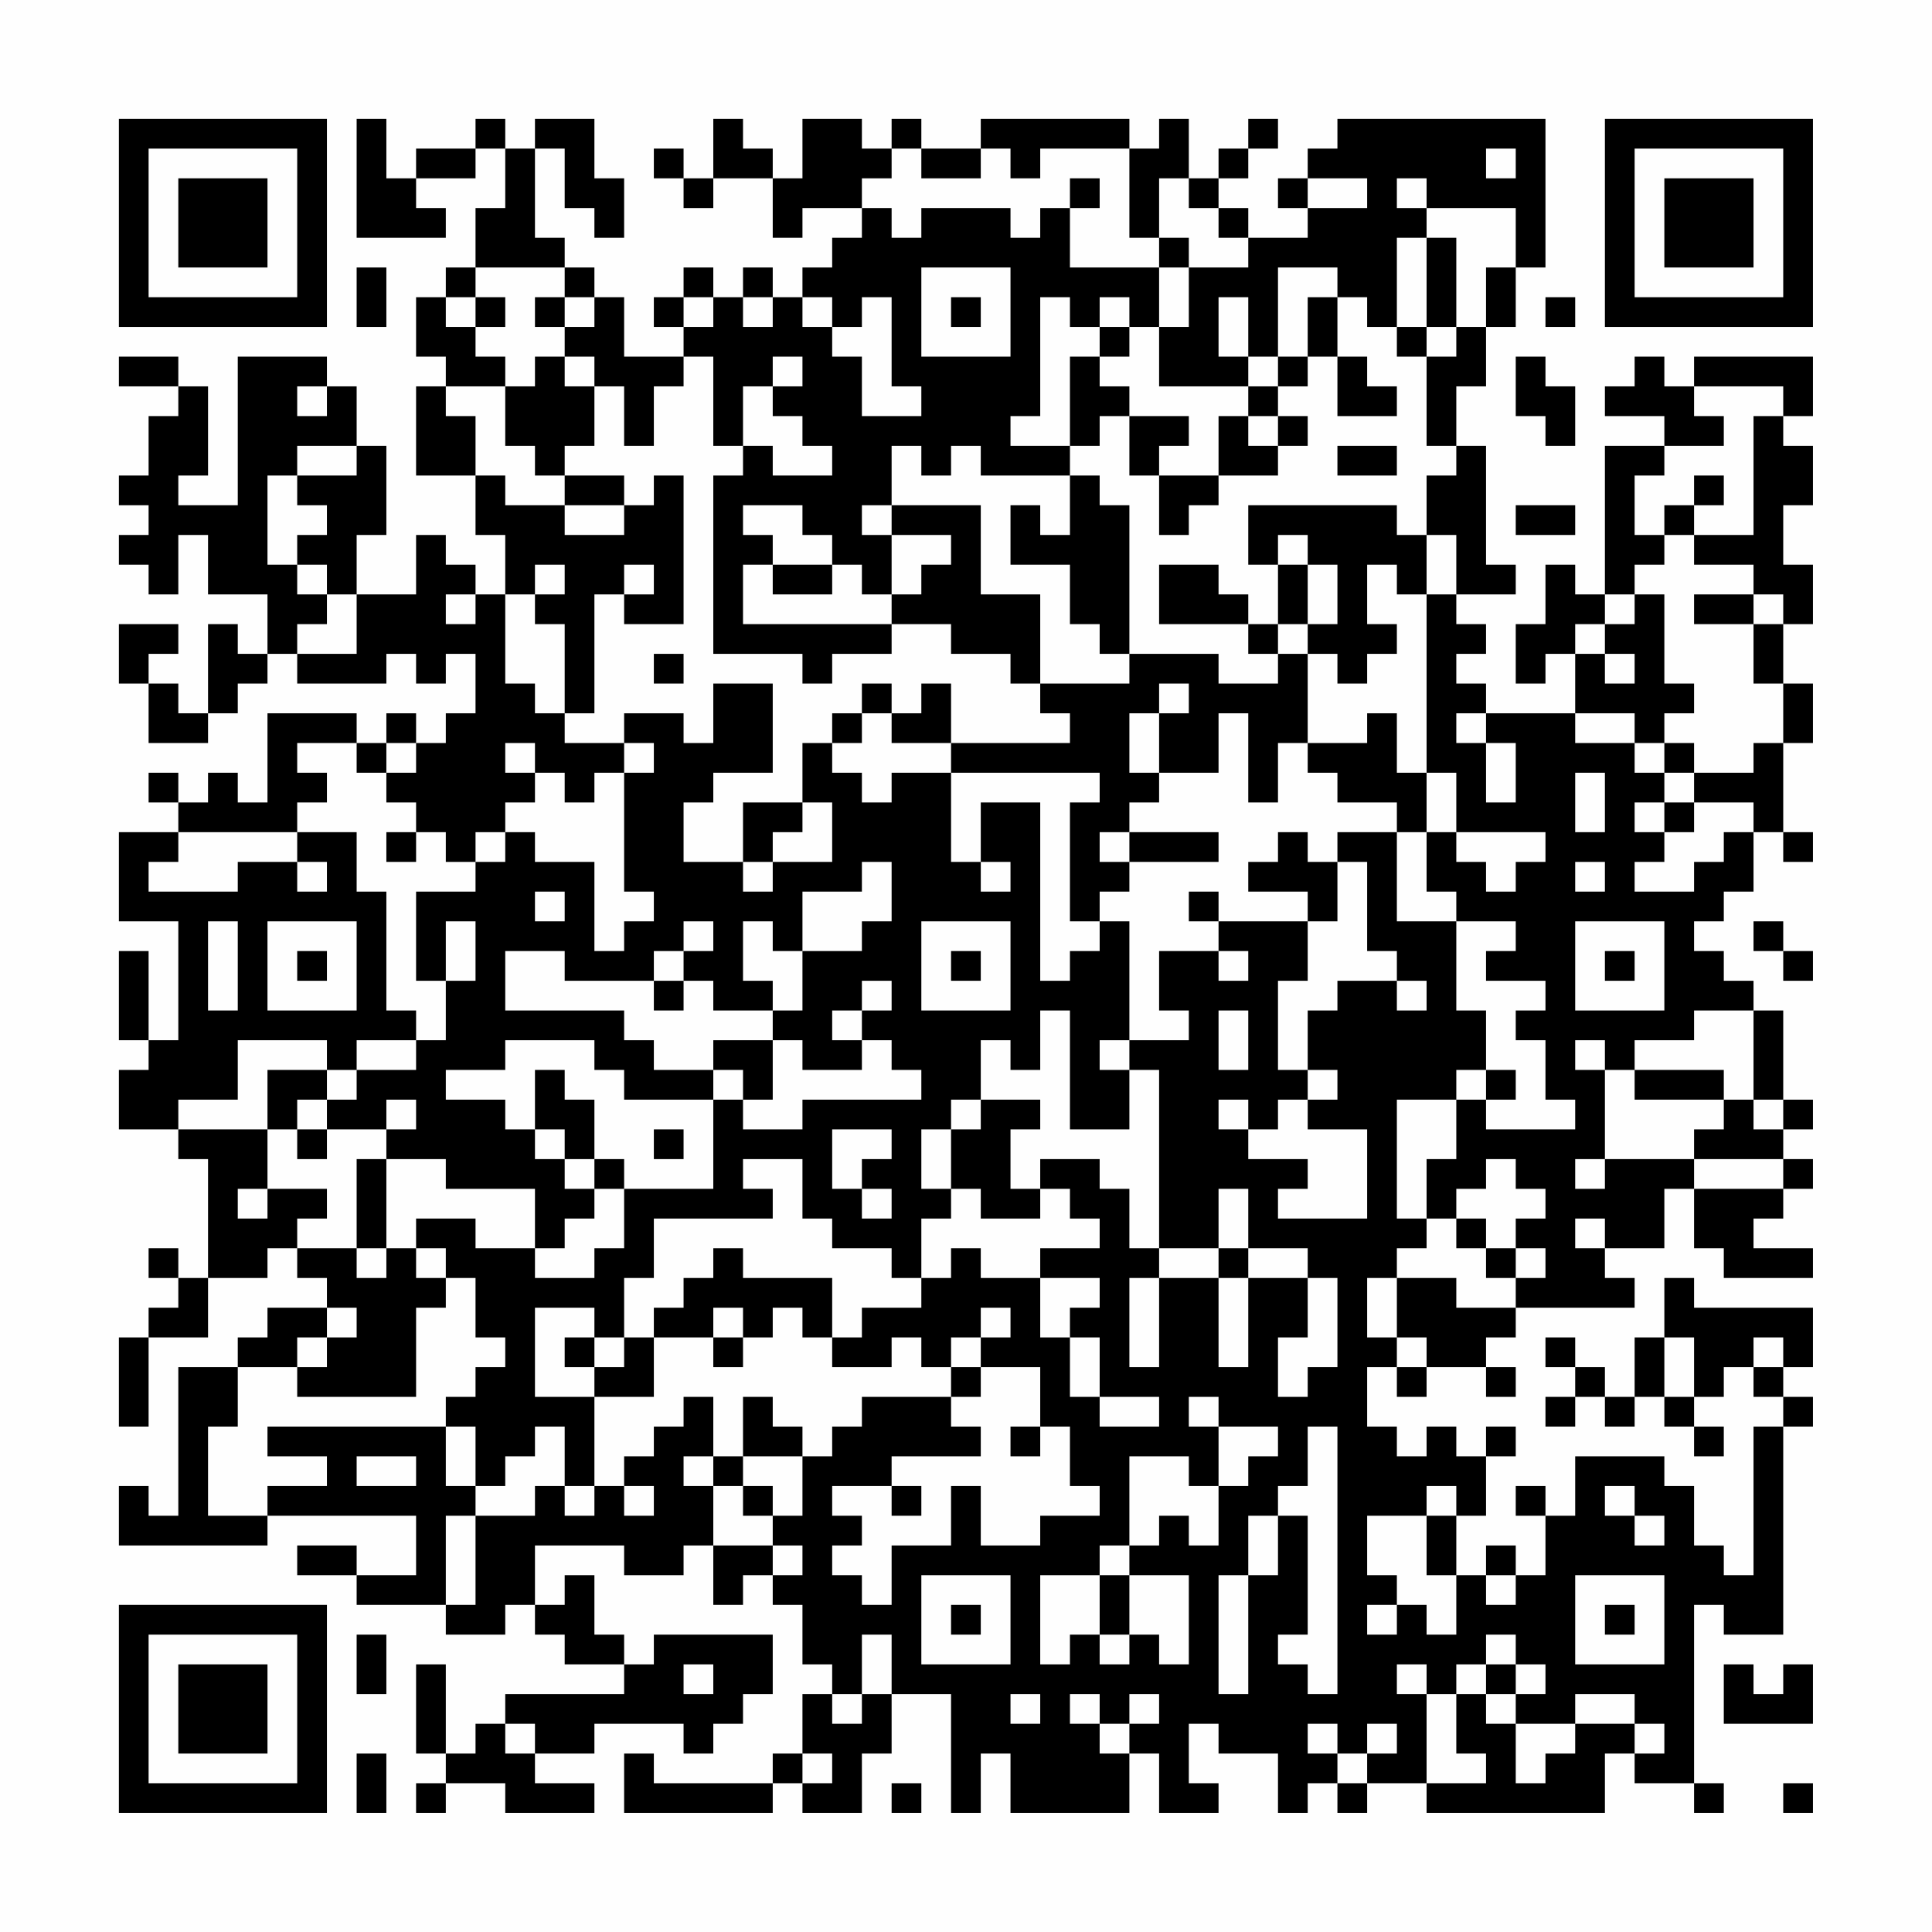 <?xml version="1.0" encoding="UTF-8"?>
<svg xmlns="http://www.w3.org/2000/svg" version="1.1" width="300" height="300" viewBox="0 0 300 300"><rect x="0" y="0" width="300" height="300" fill="#fefefe"/><g transform="scale(4.615)"><g transform="translate(4,4)"><path fill-rule="evenodd" d="M8 0L8 4L11 4L11 3L10 3L10 2L12 2L12 1L13 1L13 3L12 3L12 5L11 5L11 6L10 6L10 8L11 8L11 9L10 9L10 12L12 12L12 14L13 14L13 16L12 16L12 15L11 15L11 14L10 14L10 16L8 16L8 14L9 14L9 11L8 11L8 9L7 9L7 8L4 8L4 13L2 13L2 12L3 12L3 9L2 9L2 8L0 8L0 9L2 9L2 10L1 10L1 12L0 12L0 13L1 13L1 14L0 14L0 15L1 15L1 16L2 16L2 14L3 14L3 16L5 16L5 18L4 18L4 17L3 17L3 20L2 20L2 19L1 19L1 18L2 18L2 17L0 17L0 19L1 19L1 21L3 21L3 20L4 20L4 19L5 19L5 18L6 18L6 19L9 19L9 18L10 18L10 19L11 19L11 18L12 18L12 20L11 20L11 21L10 21L10 20L9 20L9 21L8 21L8 20L5 20L5 23L4 23L4 22L3 22L3 23L2 23L2 22L1 22L1 23L2 23L2 24L0 24L0 27L2 27L2 31L1 31L1 28L0 28L0 31L1 31L1 32L0 32L0 34L2 34L2 35L3 35L3 39L2 39L2 38L1 38L1 39L2 39L2 40L1 40L1 41L0 41L0 44L1 44L1 41L3 41L3 39L5 39L5 38L6 38L6 39L7 39L7 40L5 40L5 41L4 41L4 42L2 42L2 47L1 47L1 46L0 46L0 48L5 48L5 47L10 47L10 49L8 49L8 48L6 48L6 49L8 49L8 50L11 50L11 51L13 51L13 50L14 50L14 51L15 51L15 52L17 52L17 53L13 53L13 54L12 54L12 55L11 55L11 52L10 52L10 55L11 55L11 56L10 56L10 57L11 57L11 56L13 56L13 57L16 57L16 56L14 56L14 55L16 55L16 54L19 54L19 55L20 55L20 54L21 54L21 53L22 53L22 51L18 51L18 52L17 52L17 51L16 51L16 49L15 49L15 50L14 50L14 48L17 48L17 49L19 49L19 48L20 48L20 50L21 50L21 49L22 49L22 50L23 50L23 52L24 52L24 53L23 53L23 55L22 55L22 56L18 56L18 55L17 55L17 57L22 57L22 56L23 56L23 57L25 57L25 55L26 55L26 53L28 53L28 57L29 57L29 55L30 55L30 57L34 57L34 55L35 55L35 57L37 57L37 56L36 56L36 54L37 54L37 55L39 55L39 57L40 57L40 56L41 56L41 57L42 57L42 56L44 56L44 57L50 57L50 55L51 55L51 56L53 56L53 57L54 57L54 56L53 56L53 50L54 50L54 51L56 51L56 44L57 44L57 43L56 43L56 42L57 42L57 40L53 40L53 39L52 39L52 41L51 41L51 43L50 43L50 42L49 42L49 41L48 41L48 42L49 42L49 43L48 43L48 44L49 44L49 43L50 43L50 44L51 44L51 43L52 43L52 44L53 44L53 45L54 45L54 44L53 44L53 43L54 43L54 42L55 42L55 43L56 43L56 44L55 44L55 49L54 49L54 48L53 48L53 46L52 46L52 45L49 45L49 47L48 47L48 46L47 46L47 47L48 47L48 49L47 49L47 48L46 48L46 49L45 49L45 47L46 47L46 45L47 45L47 44L46 44L46 45L45 45L45 44L44 44L44 45L43 45L43 44L42 44L42 42L43 42L43 43L44 43L44 42L46 42L46 43L47 43L47 42L46 42L46 41L47 41L47 40L51 40L51 39L50 39L50 38L52 38L52 36L53 36L53 38L54 38L54 39L57 39L57 38L55 38L55 37L56 37L56 36L57 36L57 35L56 35L56 34L57 34L57 33L56 33L56 30L55 30L55 29L54 29L54 28L53 28L53 27L54 27L54 26L55 26L55 24L56 24L56 25L57 25L57 24L56 24L56 21L57 21L57 19L56 19L56 17L57 17L57 15L56 15L56 13L57 13L57 11L56 11L56 10L57 10L57 8L53 8L53 9L52 9L52 8L51 8L51 9L50 9L50 10L52 10L52 11L50 11L50 16L49 16L49 15L48 15L48 17L47 17L47 19L48 19L48 18L49 18L49 20L46 20L46 19L45 19L45 18L46 18L46 17L45 17L45 16L47 16L47 15L46 15L46 11L45 11L45 9L46 9L46 7L47 7L47 5L48 5L48 0L41 0L41 1L40 1L40 2L39 2L39 3L40 3L40 4L38 4L38 3L37 3L37 2L38 2L38 1L39 1L39 0L38 0L38 1L37 1L37 2L36 2L36 0L35 0L35 1L34 1L34 0L29 0L29 1L27 1L27 0L26 0L26 1L25 1L25 0L23 0L23 2L22 2L22 1L21 1L21 0L20 0L20 2L19 2L19 1L18 1L18 2L19 2L19 3L20 3L20 2L22 2L22 4L23 4L23 3L25 3L25 4L24 4L24 5L23 5L23 6L22 6L22 5L21 5L21 6L20 6L20 5L19 5L19 6L18 6L18 7L19 7L19 8L17 8L17 6L16 6L16 5L15 5L15 4L14 4L14 1L15 1L15 3L16 3L16 4L17 4L17 2L16 2L16 0L14 0L14 1L13 1L13 0L12 0L12 1L10 1L10 2L9 2L9 0ZM26 1L26 2L25 2L25 3L26 3L26 4L27 4L27 3L30 3L30 4L31 4L31 3L32 3L32 5L35 5L35 7L34 7L34 6L33 6L33 7L32 7L32 6L31 6L31 10L30 10L30 11L32 11L32 12L29 12L29 11L28 11L28 12L27 12L27 11L26 11L26 13L25 13L25 14L26 14L26 16L25 16L25 15L24 15L24 14L23 14L23 13L21 13L21 14L22 14L22 15L21 15L21 17L26 17L26 18L24 18L24 19L23 19L23 18L20 18L20 12L21 12L21 11L22 11L22 12L24 12L24 11L23 11L23 10L22 10L22 9L23 9L23 8L22 8L22 9L21 9L21 11L20 11L20 8L19 8L19 9L18 9L18 11L17 11L17 9L16 9L16 8L15 8L15 7L16 7L16 6L15 6L15 5L12 5L12 6L11 6L11 7L12 7L12 8L13 8L13 9L11 9L11 10L12 10L12 12L13 12L13 13L15 13L15 14L17 14L17 13L18 13L18 12L19 12L19 17L17 17L17 16L18 16L18 15L17 15L17 16L16 16L16 20L15 20L15 17L14 17L14 16L15 16L15 15L14 15L14 16L13 16L13 19L14 19L14 20L15 20L15 21L17 21L17 22L16 22L16 23L15 23L15 22L14 22L14 21L13 21L13 22L14 22L14 23L13 23L13 24L12 24L12 25L11 25L11 24L10 24L10 23L9 23L9 22L10 22L10 21L9 21L9 22L8 22L8 21L6 21L6 22L7 22L7 23L6 23L6 24L2 24L2 25L1 25L1 26L4 26L4 25L6 25L6 26L7 26L7 25L6 25L6 24L8 24L8 26L9 26L9 30L10 30L10 31L8 31L8 32L7 32L7 31L4 31L4 33L2 33L2 34L5 34L5 36L4 36L4 37L5 37L5 36L7 36L7 37L6 37L6 38L8 38L8 39L9 39L9 38L10 38L10 39L11 39L11 40L10 40L10 43L6 43L6 42L7 42L7 41L8 41L8 40L7 40L7 41L6 41L6 42L4 42L4 44L3 44L3 47L5 47L5 46L7 46L7 45L5 45L5 44L11 44L11 46L12 46L12 47L11 47L11 50L12 50L12 47L14 47L14 46L15 46L15 47L16 47L16 46L17 46L17 47L18 47L18 46L17 46L17 45L18 45L18 44L19 44L19 43L20 43L20 45L19 45L19 46L20 46L20 48L22 48L22 49L23 49L23 48L22 48L22 47L23 47L23 45L24 45L24 44L25 44L25 43L28 43L28 44L29 44L29 45L26 45L26 46L24 46L24 47L25 47L25 48L24 48L24 49L25 49L25 50L26 50L26 48L28 48L28 46L29 46L29 48L31 48L31 47L33 47L33 46L32 46L32 44L31 44L31 42L29 42L29 41L30 41L30 40L29 40L29 41L28 41L28 42L27 42L27 41L26 41L26 42L24 42L24 41L25 41L25 40L27 40L27 39L28 39L28 38L29 38L29 39L31 39L31 41L32 41L32 43L33 43L33 44L35 44L35 43L33 43L33 41L32 41L32 40L33 40L33 39L31 39L31 38L33 38L33 37L32 37L32 36L31 36L31 35L33 35L33 36L34 36L34 38L35 38L35 39L34 39L34 42L35 42L35 39L37 39L37 42L38 42L38 39L40 39L40 41L39 41L39 43L40 43L40 42L41 42L41 39L40 39L40 38L38 38L38 36L37 36L37 38L35 38L35 32L34 32L34 31L36 31L36 30L35 30L35 28L37 28L37 29L38 29L38 28L37 28L37 27L40 27L40 29L39 29L39 32L40 32L40 33L39 33L39 34L38 34L38 33L37 33L37 34L38 34L38 35L40 35L40 36L39 36L39 37L42 37L42 34L40 34L40 33L41 33L41 32L40 32L40 30L41 30L41 29L43 29L43 30L44 30L44 29L43 29L43 28L42 28L42 25L41 25L41 24L43 24L43 27L45 27L45 30L46 30L46 32L45 32L45 33L43 33L43 37L44 37L44 38L43 38L43 39L42 39L42 41L43 41L43 42L44 42L44 41L43 41L43 39L45 39L45 40L47 40L47 39L48 39L48 38L47 38L47 37L48 37L48 36L47 36L47 35L46 35L46 36L45 36L45 37L44 37L44 35L45 35L45 33L46 33L46 34L49 34L49 33L48 33L48 31L47 31L47 30L48 30L48 29L46 29L46 28L47 28L47 27L45 27L45 26L44 26L44 24L45 24L45 25L46 25L46 26L47 26L47 25L48 25L48 24L45 24L45 22L44 22L44 16L45 16L45 14L44 14L44 12L45 12L45 11L44 11L44 8L45 8L45 7L46 7L46 5L47 5L47 3L44 3L44 2L43 2L43 3L44 3L44 4L43 4L43 7L42 7L42 6L41 6L41 5L39 5L39 8L38 8L38 6L37 6L37 8L38 8L38 9L35 9L35 7L36 7L36 5L38 5L38 4L37 4L37 3L36 3L36 2L35 2L35 4L34 4L34 1L31 1L31 2L30 2L30 1L29 1L29 2L27 2L27 1ZM46 1L46 2L47 2L47 1ZM32 2L32 3L33 3L33 2ZM40 2L40 3L42 3L42 2ZM35 4L35 5L36 5L36 4ZM44 4L44 7L43 7L43 8L44 8L44 7L45 7L45 4ZM8 5L8 7L9 7L9 5ZM27 5L27 8L30 8L30 5ZM12 6L12 7L13 7L13 6ZM14 6L14 7L15 7L15 6ZM19 6L19 7L20 7L20 6ZM21 6L21 7L22 7L22 6ZM23 6L23 7L24 7L24 8L25 8L25 10L27 10L27 9L26 9L26 6L25 6L25 7L24 7L24 6ZM28 6L28 7L29 7L29 6ZM40 6L40 8L39 8L39 9L38 9L38 10L37 10L37 12L35 12L35 11L36 11L36 10L34 10L34 9L33 9L33 8L34 8L34 7L33 7L33 8L32 8L32 11L33 11L33 10L34 10L34 12L35 12L35 14L36 14L36 13L37 13L37 12L39 12L39 11L40 11L40 10L39 10L39 9L40 9L40 8L41 8L41 10L43 10L43 9L42 9L42 8L41 8L41 6ZM48 6L48 7L49 7L49 6ZM14 8L14 9L13 9L13 11L14 11L14 12L15 12L15 13L17 13L17 12L15 12L15 11L16 11L16 9L15 9L15 8ZM47 8L47 10L48 10L48 11L49 11L49 9L48 9L48 8ZM6 9L6 10L7 10L7 9ZM53 9L53 10L54 10L54 11L52 11L52 12L51 12L51 14L52 14L52 15L51 15L51 16L50 16L50 17L49 17L49 18L50 18L50 19L51 19L51 18L50 18L50 17L51 17L51 16L52 16L52 19L53 19L53 20L52 20L52 21L51 21L51 20L49 20L49 21L51 21L51 22L52 22L52 23L51 23L51 24L52 24L52 25L51 25L51 26L53 26L53 25L54 25L54 24L55 24L55 23L53 23L53 22L55 22L55 21L56 21L56 19L55 19L55 17L56 17L56 16L55 16L55 15L53 15L53 14L55 14L55 10L56 10L56 9ZM38 10L38 11L39 11L39 10ZM6 11L6 12L5 12L5 15L6 15L6 16L7 16L7 17L6 17L6 18L8 18L8 16L7 16L7 15L6 15L6 14L7 14L7 13L6 13L6 12L8 12L8 11ZM41 11L41 12L43 12L43 11ZM32 12L32 14L31 14L31 13L30 13L30 15L32 15L32 17L33 17L33 18L34 18L34 19L31 19L31 16L29 16L29 13L26 13L26 14L28 14L28 15L27 15L27 16L26 16L26 17L28 17L28 18L30 18L30 19L31 19L31 20L32 20L32 21L28 21L28 19L27 19L27 20L26 20L26 19L25 19L25 20L24 20L24 21L23 21L23 23L21 23L21 25L19 25L19 23L20 23L20 22L22 22L22 19L20 19L20 21L19 21L19 20L17 20L17 21L18 21L18 22L17 22L17 26L18 26L18 27L17 27L17 28L16 28L16 25L14 25L14 24L13 24L13 25L12 25L12 26L10 26L10 29L11 29L11 31L10 31L10 32L8 32L8 33L7 33L7 32L5 32L5 34L6 34L6 35L7 35L7 34L9 34L9 35L8 35L8 38L9 38L9 35L11 35L11 36L14 36L14 38L12 38L12 37L10 37L10 38L11 38L11 39L12 39L12 41L13 41L13 42L12 42L12 43L11 43L11 44L12 44L12 46L13 46L13 45L14 45L14 44L15 44L15 46L16 46L16 43L18 43L18 41L20 41L20 42L21 42L21 41L22 41L22 40L23 40L23 41L24 41L24 39L21 39L21 38L20 38L20 39L19 39L19 40L18 40L18 41L17 41L17 39L18 39L18 37L22 37L22 36L21 36L21 35L23 35L23 37L24 37L24 38L26 38L26 39L27 39L27 37L28 37L28 36L29 36L29 37L31 37L31 36L30 36L30 34L31 34L31 33L29 33L29 31L30 31L30 32L31 32L31 30L32 30L32 34L34 34L34 32L33 32L33 31L34 31L34 27L33 27L33 26L34 26L34 25L37 25L37 24L34 24L34 23L35 23L35 22L37 22L37 20L38 20L38 23L39 23L39 21L40 21L40 22L41 22L41 23L43 23L43 24L44 24L44 22L43 22L43 20L42 20L42 21L40 21L40 18L41 18L41 19L42 19L42 18L43 18L43 17L42 17L42 15L43 15L43 16L44 16L44 14L43 14L43 13L38 13L38 15L39 15L39 17L38 17L38 16L37 16L37 15L35 15L35 17L38 17L38 18L39 18L39 19L37 19L37 18L34 18L34 13L33 13L33 12ZM53 12L53 13L52 13L52 14L53 14L53 13L54 13L54 12ZM47 13L47 14L49 14L49 13ZM39 14L39 15L40 15L40 17L39 17L39 18L40 18L40 17L41 17L41 15L40 15L40 14ZM22 15L22 16L24 16L24 15ZM11 16L11 17L12 17L12 16ZM53 16L53 17L55 17L55 16ZM18 18L18 19L19 19L19 18ZM35 19L35 20L34 20L34 22L35 22L35 20L36 20L36 19ZM25 20L25 21L24 21L24 22L25 22L25 23L26 23L26 22L28 22L28 25L29 25L29 26L30 26L30 25L29 25L29 23L31 23L31 29L32 29L32 28L33 28L33 27L32 27L32 23L33 23L33 22L28 22L28 21L26 21L26 20ZM45 20L45 21L46 21L46 23L47 23L47 21L46 21L46 20ZM52 21L52 22L53 22L53 21ZM49 22L49 24L50 24L50 22ZM23 23L23 24L22 24L22 25L21 25L21 26L22 26L22 25L24 25L24 23ZM52 23L52 24L53 24L53 23ZM9 24L9 25L10 25L10 24ZM33 24L33 25L34 25L34 24ZM39 24L39 25L38 25L38 26L40 26L40 27L41 27L41 25L40 25L40 24ZM25 25L25 26L23 26L23 28L22 28L22 27L21 27L21 29L22 29L22 30L20 30L20 29L19 29L19 28L20 28L20 27L19 27L19 28L18 28L18 29L15 29L15 28L13 28L13 30L17 30L17 31L18 31L18 32L20 32L20 33L17 33L17 32L16 32L16 31L13 31L13 32L11 32L11 33L13 33L13 34L14 34L14 35L15 35L15 36L16 36L16 37L15 37L15 38L14 38L14 39L16 39L16 38L17 38L17 36L20 36L20 33L21 33L21 34L23 34L23 33L27 33L27 32L26 32L26 31L25 31L25 30L26 30L26 29L25 29L25 30L24 30L24 31L25 31L25 32L23 32L23 31L22 31L22 30L23 30L23 28L25 28L25 27L26 27L26 25ZM49 25L49 26L50 26L50 25ZM14 26L14 27L15 27L15 26ZM36 26L36 27L37 27L37 26ZM3 27L3 30L4 30L4 27ZM5 27L5 30L8 30L8 27ZM11 27L11 29L12 29L12 27ZM27 27L27 30L30 30L30 27ZM49 27L49 30L52 30L52 27ZM55 27L55 28L56 28L56 29L57 29L57 28L56 28L56 27ZM6 28L6 29L7 29L7 28ZM28 28L28 29L29 29L29 28ZM50 28L50 29L51 29L51 28ZM18 29L18 30L19 30L19 29ZM37 30L37 32L38 32L38 30ZM53 30L53 31L51 31L51 32L50 32L50 31L49 31L49 32L50 32L50 35L49 35L49 36L50 36L50 35L53 35L53 36L56 36L56 35L53 35L53 34L54 34L54 33L55 33L55 34L56 34L56 33L55 33L55 30ZM20 31L20 32L21 32L21 33L22 33L22 31ZM14 32L14 34L15 34L15 35L16 35L16 36L17 36L17 35L16 35L16 33L15 33L15 32ZM46 32L46 33L47 33L47 32ZM51 32L51 33L54 33L54 32ZM6 33L6 34L7 34L7 33ZM9 33L9 34L10 34L10 33ZM28 33L28 34L27 34L27 36L28 36L28 34L29 34L29 33ZM18 34L18 35L19 35L19 34ZM24 34L24 36L25 36L25 37L26 37L26 36L25 36L25 35L26 35L26 34ZM45 37L45 38L46 38L46 39L47 39L47 38L46 38L46 37ZM49 37L49 38L50 38L50 37ZM37 38L37 39L38 39L38 38ZM14 40L14 43L16 43L16 42L17 42L17 41L16 41L16 40ZM20 40L20 41L21 41L21 40ZM15 41L15 42L16 42L16 41ZM52 41L52 43L53 43L53 41ZM55 41L55 42L56 42L56 41ZM28 42L28 43L29 43L29 42ZM21 43L21 45L20 45L20 46L21 46L21 47L22 47L22 46L21 46L21 45L23 45L23 44L22 44L22 43ZM36 43L36 44L37 44L37 46L36 46L36 45L34 45L34 48L33 48L33 49L31 49L31 52L32 52L32 51L33 51L33 52L34 52L34 51L35 51L35 52L36 52L36 49L34 49L34 48L35 48L35 47L36 47L36 48L37 48L37 46L38 46L38 45L39 45L39 44L37 44L37 43ZM30 44L30 45L31 45L31 44ZM40 44L40 46L39 46L39 47L38 47L38 49L37 49L37 53L38 53L38 49L39 49L39 47L40 47L40 51L39 51L39 52L40 52L40 53L41 53L41 44ZM8 45L8 46L10 46L10 45ZM26 46L26 47L27 47L27 46ZM44 46L44 47L42 47L42 49L43 49L43 50L42 50L42 51L43 51L43 50L44 50L44 51L45 51L45 49L44 49L44 47L45 47L45 46ZM50 46L50 47L51 47L51 48L52 48L52 47L51 47L51 46ZM27 49L27 52L30 52L30 49ZM33 49L33 51L34 51L34 49ZM46 49L46 50L47 50L47 49ZM49 49L49 52L52 52L52 49ZM28 50L28 51L29 51L29 50ZM50 50L50 51L51 51L51 50ZM8 51L8 53L9 53L9 51ZM25 51L25 53L24 53L24 54L25 54L25 53L26 53L26 51ZM46 51L46 52L45 52L45 53L44 53L44 52L43 52L43 53L44 53L44 56L46 56L46 55L45 55L45 53L46 53L46 54L47 54L47 56L48 56L48 55L49 55L49 54L51 54L51 55L52 55L52 54L51 54L51 53L49 53L49 54L47 54L47 53L48 53L48 52L47 52L47 51ZM19 52L19 53L20 53L20 52ZM46 52L46 53L47 53L47 52ZM54 52L54 54L57 54L57 52L56 52L56 53L55 53L55 52ZM30 53L30 54L31 54L31 53ZM32 53L32 54L33 54L33 55L34 55L34 54L35 54L35 53L34 53L34 54L33 54L33 53ZM13 54L13 55L14 55L14 54ZM40 54L40 55L41 55L41 56L42 56L42 55L43 55L43 54L42 54L42 55L41 55L41 54ZM8 55L8 57L9 57L9 55ZM23 55L23 56L24 56L24 55ZM26 56L26 57L27 57L27 56ZM56 56L56 57L57 57L57 56ZM0 0L0 7L7 7L7 0ZM1 1L1 6L6 6L6 1ZM2 2L2 5L5 5L5 2ZM50 0L50 7L57 7L57 0ZM51 1L51 6L56 6L56 1ZM52 2L52 5L55 5L55 2ZM0 50L0 57L7 57L7 50ZM1 51L1 56L6 56L6 51ZM2 52L2 55L5 55L5 52Z" fill="#000000"/></g></g></svg>
